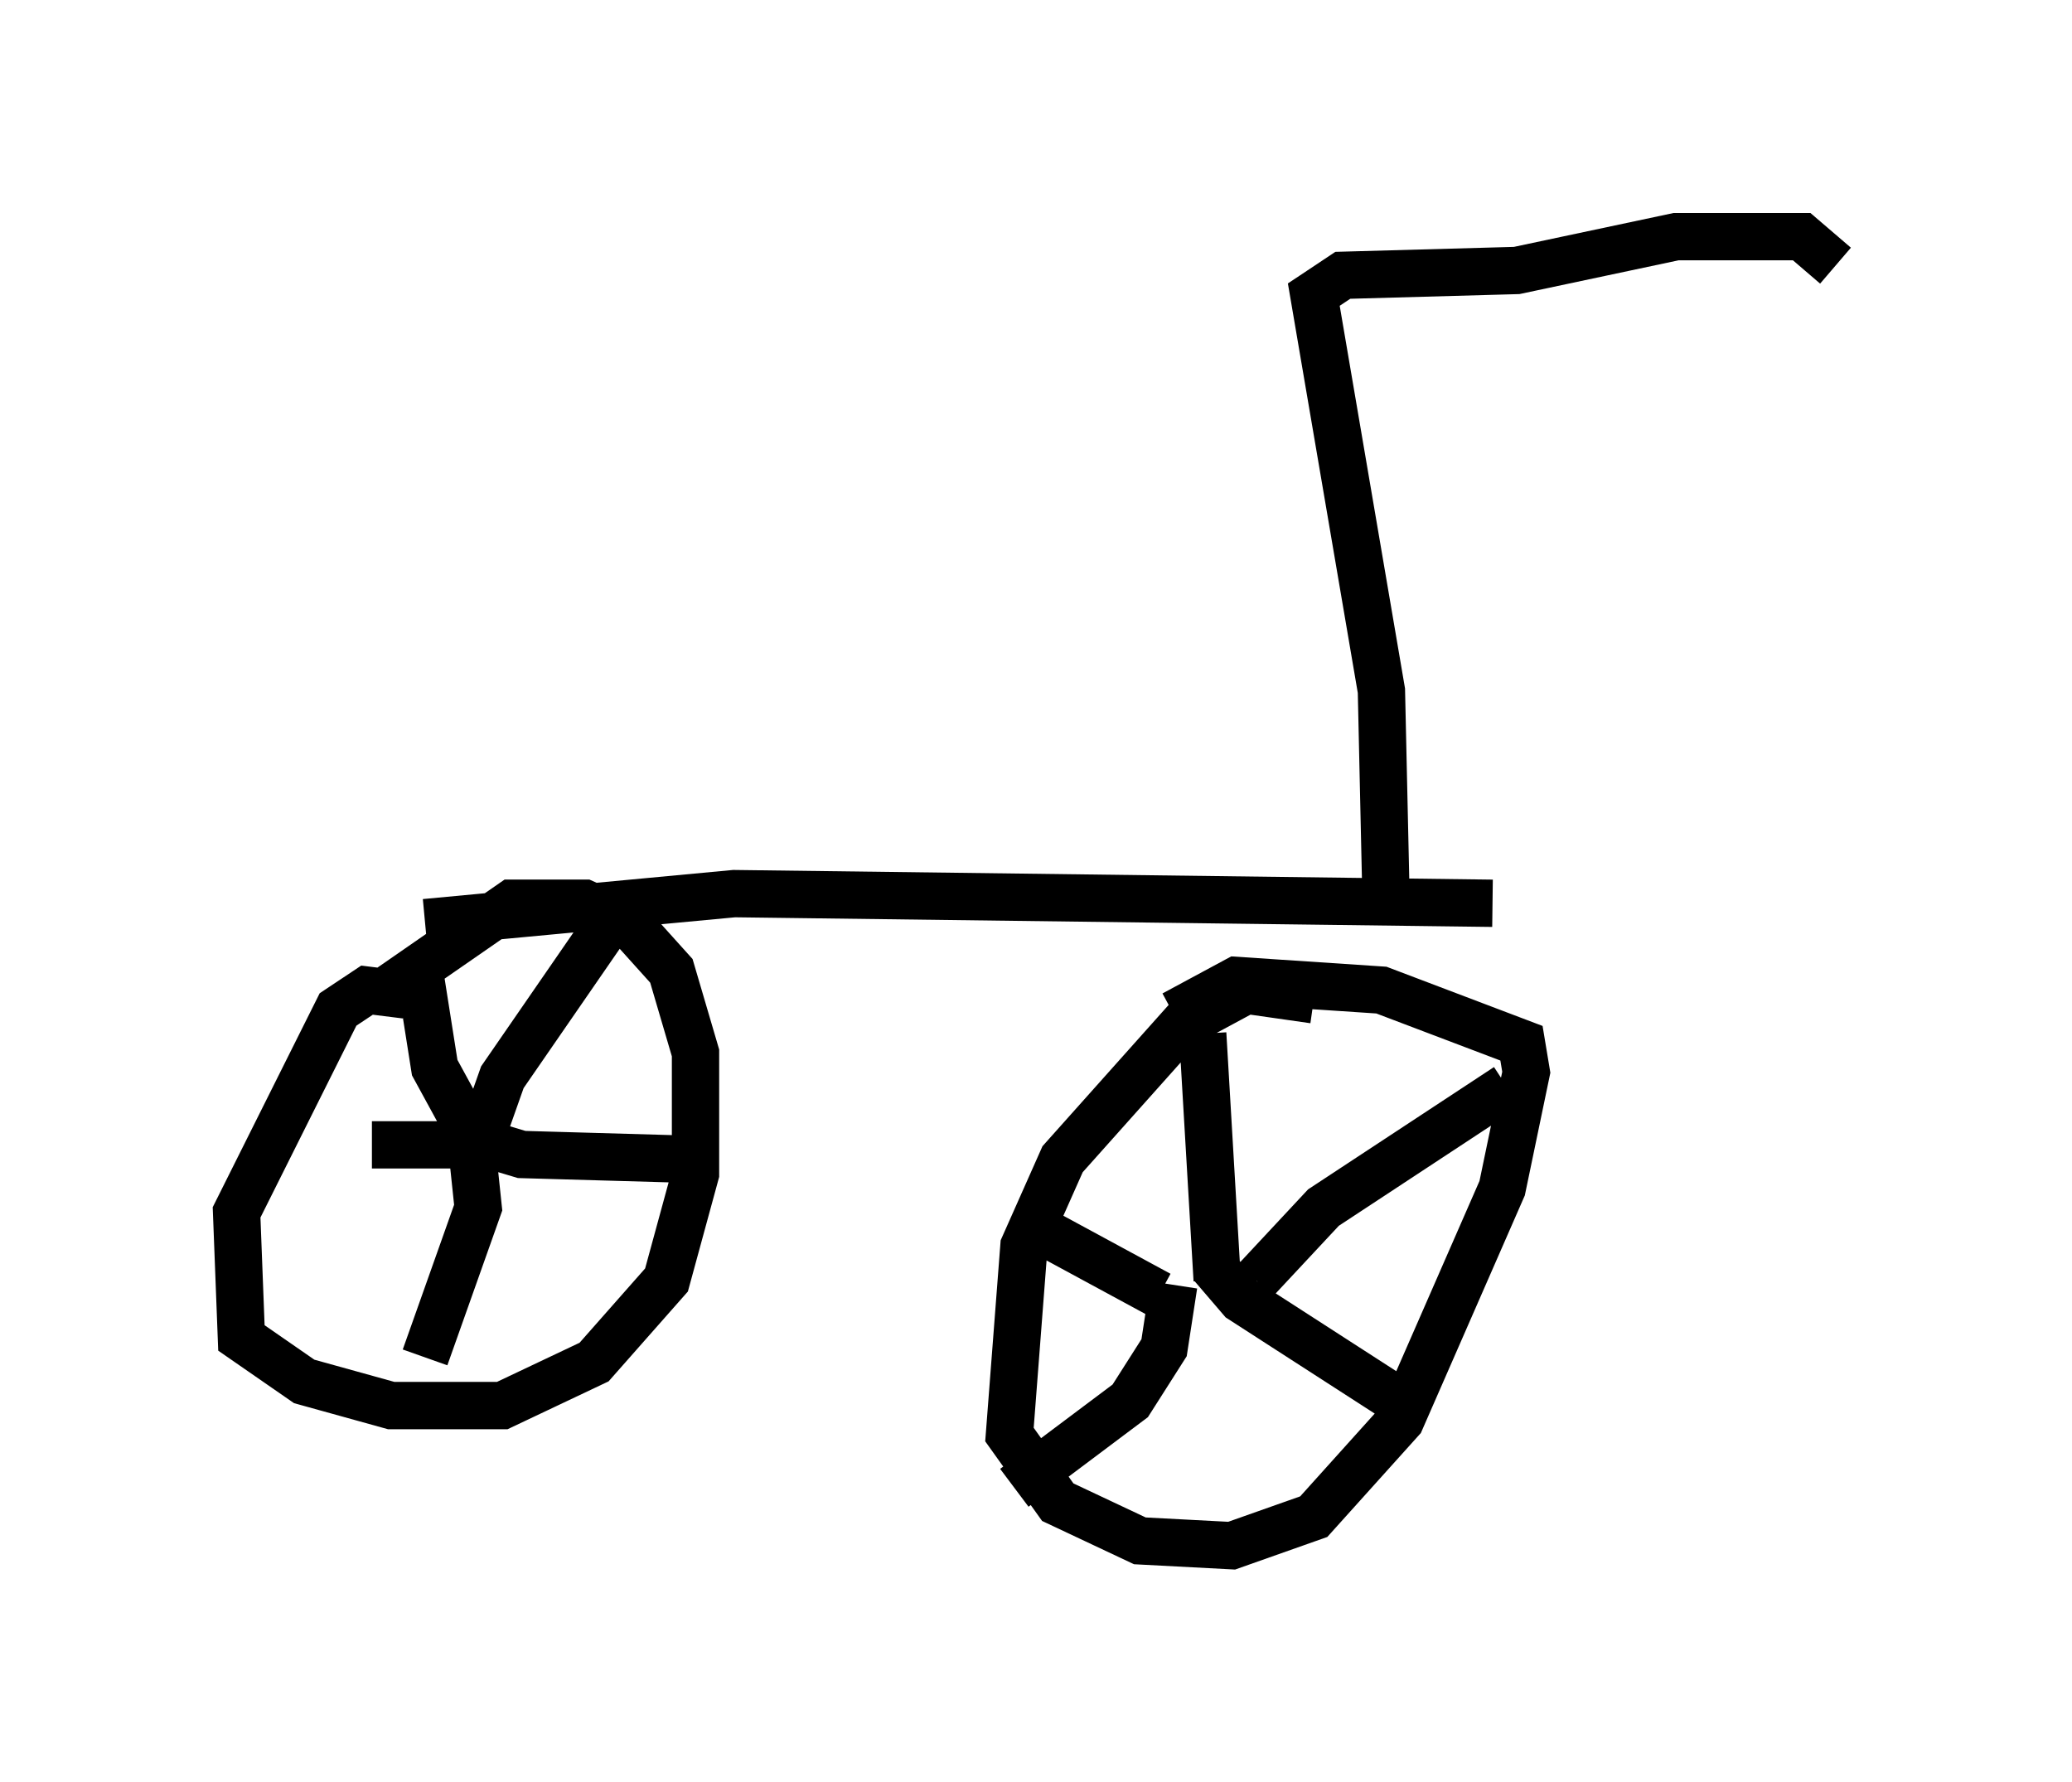 <?xml version="1.0" encoding="utf-8" ?>
<svg baseProfile="full" height="37.665" version="1.1" width="43.79" xmlns="http://www.w3.org/2000/svg" xmlns:ev="http://www.w3.org/2001/xml-events" xmlns:xlink="http://www.w3.org/1999/xlink"><defs /><rect fill="white" height="37.665" width="43.79" x="0" y="0" /><path d="M29.296, 22.252 m-1.531, -1.123 l-1.429, -0.204 -1.327, 0.715 l-2.552, 2.858 -0.817, 1.838 l-0.306, 3.981 1.021, 1.429 l1.735, 0.817 1.94, 0.102 l1.735, -0.613 1.838, -2.042 l2.144, -4.9 0.51, -2.45 l-0.102, -0.613 -2.96, -1.123 l-3.063, -0.204 -1.327, 0.715 m-16.231, -0.408 l-0.817, -0.102 -0.613, 0.408 l-2.144, 4.288 0.102, 2.654 l1.327, 0.919 1.838, 0.51 l2.348, 0.0 1.94, -0.919 l1.531, -1.735 0.613, -2.246 l0.0, -2.552 -0.51, -1.735 l-0.919, -1.021 -0.919, -0.408 l-1.531, 0.0 -2.654, 1.838 m17.252, 0.919 l0.306, 5.206 m0.817, 0.0 l1.429, -1.531 3.879, -2.552 m-6.227, 3.777 l0.613, 0.715 3.165, 2.042 m-4.594, -2.348 l-0.204, 1.327 -0.715, 1.123 l-2.45, 1.838 m3.063, -4.083 l-2.45, -1.327 m-13.169, -5.41 l0.306, 1.94 0.613, 1.123 l0.613, 0.306 m2.144, -4.696 l0.102, 0.51 -2.042, 2.96 l-0.613, 1.735 m0.0, -0.408 l1.021, 0.306 3.573, 0.102 m-4.696, -0.919 l0.204, 1.94 -1.123, 3.165 m1.735, -4.492 l-2.858, 0.0 m1.123, -4.696 l6.533, -0.613 16.027, 0.204 m-2.246, 0.102 l-0.102, -4.594 -1.429, -8.371 l0.613, -0.408 3.675, -0.102 l3.369, -0.715 2.654, 0.0 l0.715, 0.613 " fill="none" stroke="black" stroke-width="1" /></svg>